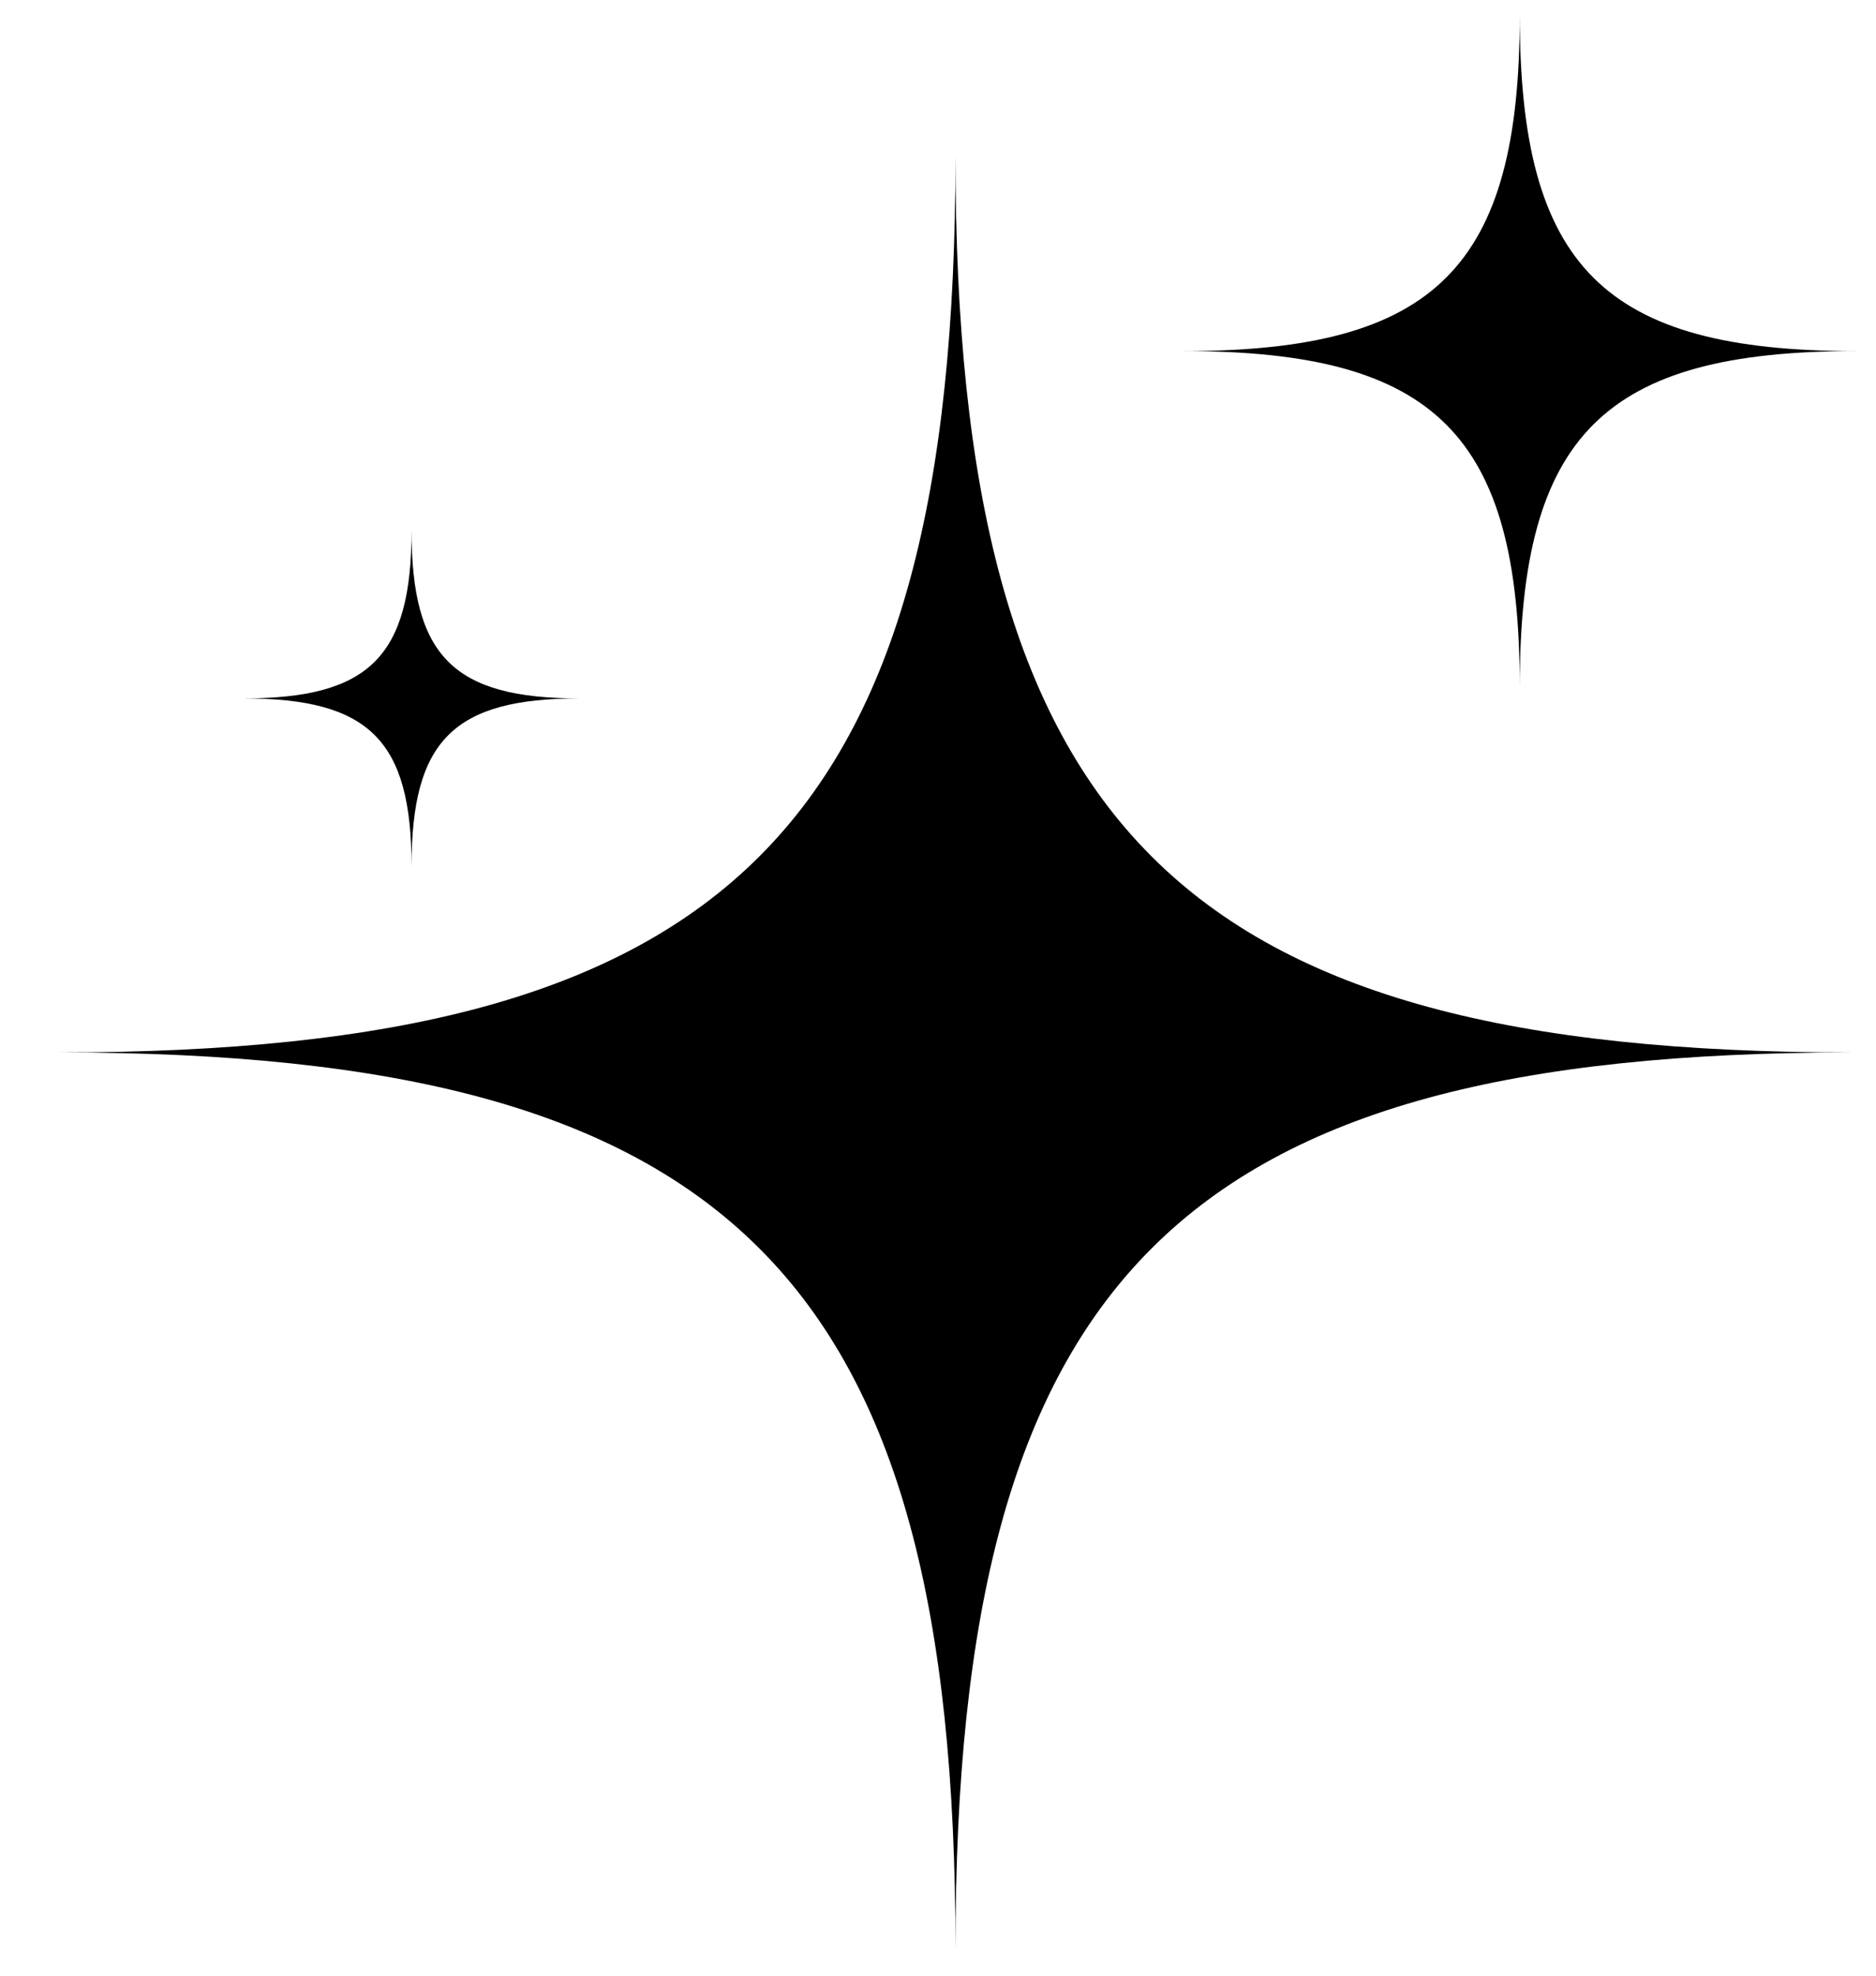 <svg width="19" height="20" viewBox="0 0 19 20" fill="none" xmlns="http://www.w3.org/2000/svg">
<g clip-path="url(#clip0_116_946)">
<path d="M9.677 1.579C9.677 8.385 7.408 10.654 0.602 10.654C7.408 10.654 9.677 12.922 9.677 19.729C9.677 12.922 11.946 10.654 18.752 10.654C11.946 10.654 9.677 8.385 9.677 1.579Z" fill="#000"/>
</g>
<g clip-path="url(#clip1_116_946)">
<path d="M4.168 5.369C4.168 6.645 3.742 7.07 2.466 7.07C3.742 7.07 4.168 7.496 4.168 8.772C4.168 7.496 4.593 7.07 5.869 7.07C4.593 7.07 4.168 6.645 4.168 5.369Z" fill="#000"/>
</g>
<g clip-path="url(#clip2_116_946)">
<path d="M15.392 0.151C15.392 2.703 14.541 3.554 11.989 3.554C14.541 3.554 15.392 4.405 15.392 6.957C15.392 4.405 16.243 3.554 18.795 3.554C16.243 3.554 15.392 2.703 15.392 0.151Z" fill="#000"/>
</g>
<defs>
<clipPath id="clip0_116_946">
<rect width="18.823" height="18.823" fill="white" transform="translate(0 1.177)"/>
</clipPath>
<clipPath id="clip1_116_946">
<rect width="3.529" height="3.529" fill="white" transform="translate(2.353 5.293)"/>
</clipPath>
<clipPath id="clip2_116_946">
<rect width="7.059" height="7.059" fill="white" transform="translate(11.763)"/>
</clipPath>
</defs>
</svg>